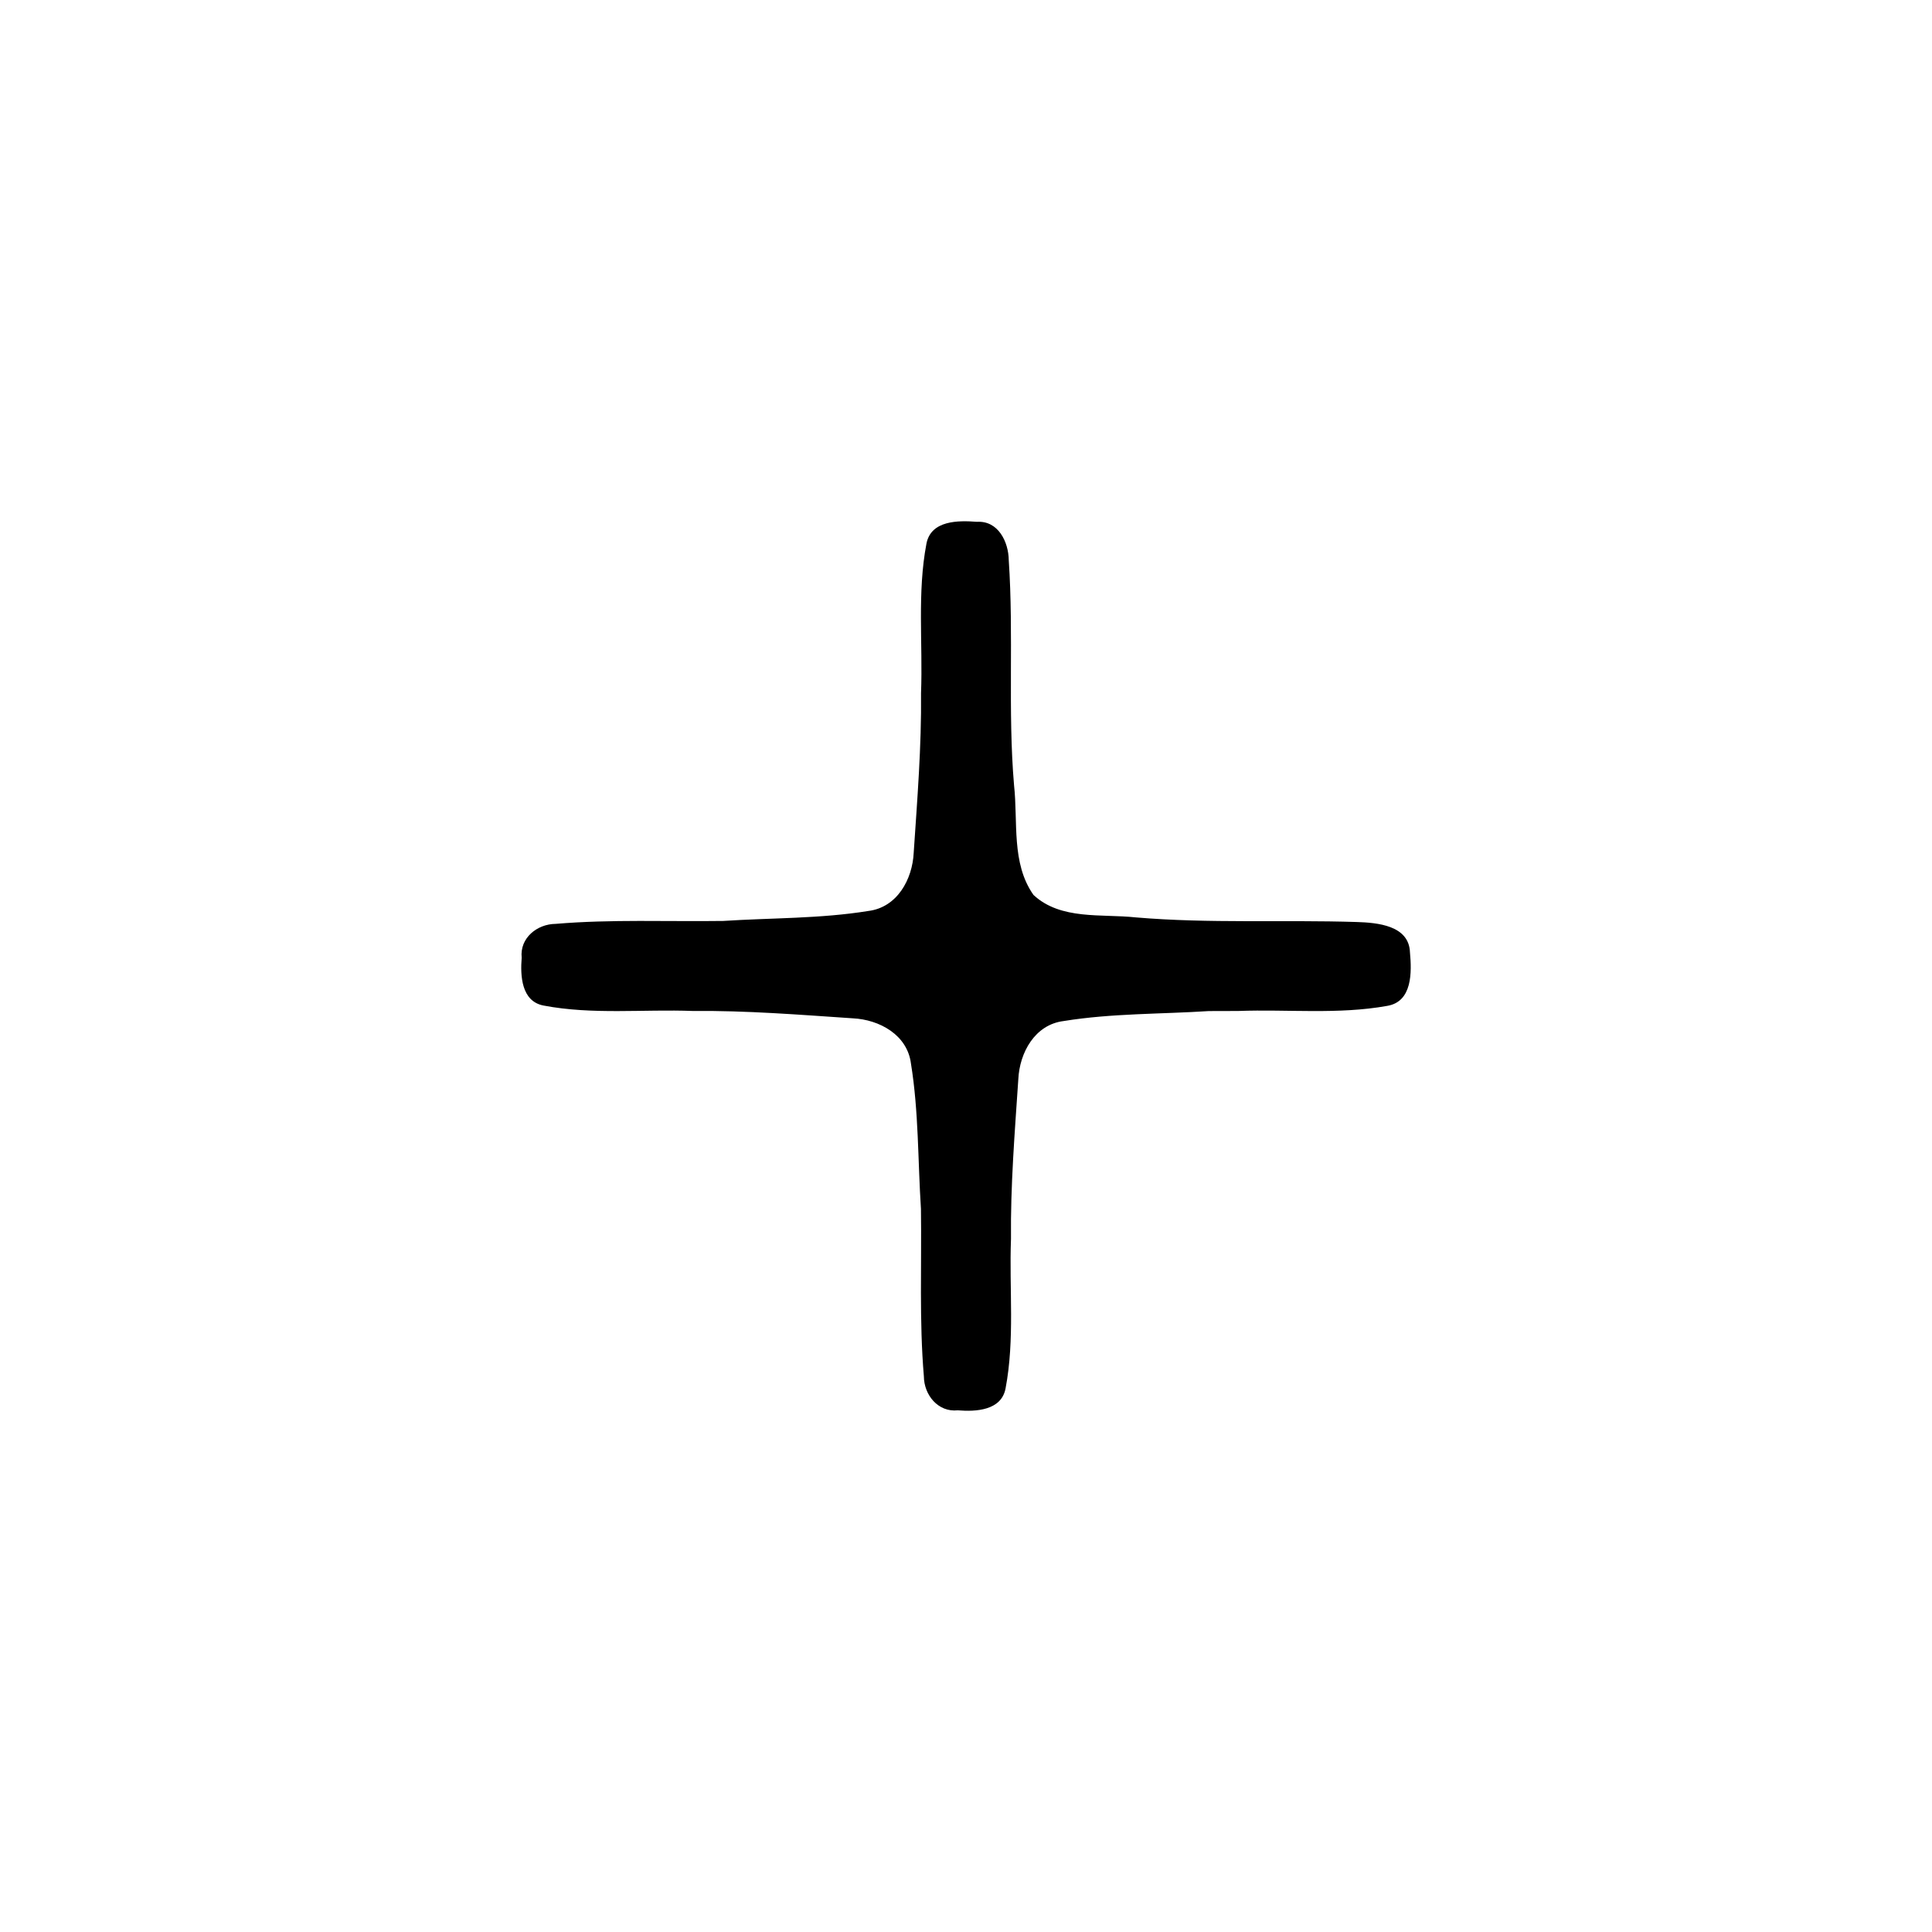 <?xml version="1.0" encoding="UTF-8" standalone="no"?>
<svg
   xmlns:dc="http://purl.org/dc/elements/1.1/"
   xmlns:cc="http://creativecommons.org/ns#"
   xmlns:rdf="http://www.w3.org/1999/02/22-rdf-syntax-ns#"
   xmlns:svg="http://www.w3.org/2000/svg"
   xmlns="http://www.w3.org/2000/svg"
   xmlns:sodipodi="http://sodipodi.sourceforge.net/DTD/sodipodi-0.dtd"
   xmlns:inkscape="http://www.inkscape.org/namespaces/inkscape"
   height="1080"
   version="1.1"
   width="1080"
   id="svg6"
   sodipodi:docname="action_add_2.svg"
   inkscape:version="0.92.4 (f8dce91, 2019-08-02)">
  <defs
     id="defs10" />
  <sodipodi:namedview
     pagecolor="#ffffff"
     bordercolor="#666666"
     borderopacity="1"
     objecttolerance="10"
     gridtolerance="10"
     guidetolerance="10"
     inkscape:pageopacity="0"
     inkscape:pageshadow="2"
     inkscape:window-width="3770"
     inkscape:window-height="2096"
     id="namedview8"
     showgrid="false"
     inkscape:zoom="0.19403635"
     inkscape:cx="-74.566308"
     inkscape:cy="-244.65046"
     inkscape:window-x="2630"
     inkscape:window-y="27"
     inkscape:window-maximized="1"
     inkscape:current-layer="strokes" />
  <g
     id="View Layer_LineSet"
     inkscape:groupmode="lineset"
     inkscape:label="View Layer_LineSet">
    <g
       id="strokes"
       inkscape:groupmode="layer"
       inkscape:label="strokes">
      <path
         id="path2"
         style="fill:#000000;stroke:none;stroke-width:3;stroke-linecap:butt;stroke-linejoin:round;stroke-opacity:1;fill-opacity:1;stroke-miterlimit:4;stroke-dasharray:18, 6;stroke-dashoffset:0"
         d="m 692.216,565.141 c 27.703,-1.018 55.815,2.081 83.212,-2.843 14.176,-2.338 13.762,-18.893 12.745,-29.936 -0.508,-15.091 -18.243,-16.581 -29.721,-16.95 -41.165,-1.31 -82.412,0.917 -123.512,-2.579 -19.164,-2.075 -41.938,1.629 -57.215,-12.554 -12.514,-17.715 -8.597,-40.878 -10.87,-61.331 -3.557,-41.857 -0.123,-83.924 -2.958,-125.785 -0.096,-10.227 -5.898,-22.193 -17.751,-21.464 -10.443,-0.821 -25.684,-0.901 -28.25,12.147 -5.238,27.478 -1.983,55.754 -3.036,83.578 0.302,29.813 -2.111,59.584 -4.101,89.298 -0.712,14.871 -9.262,30.54 -25.363,32.514 -26.785,4.348 -54.139,3.824 -81.183,5.575 -31.201,0.434 -62.501,-0.995 -93.604,1.635 -10.383,0.077 -20.136,7.91 -18.988,18.923 -0.821,10.078 -0.175,24.392 12.225,26.735 27.478,5.238 55.754,1.983 83.578,3.036 29.813,-0.302 59.584,2.111 89.298,4.101 14.871,0.712 30.54,9.262 32.514,25.363 4.348,26.785 3.824,54.139 5.575,81.183 0.434,31.201 -0.995,62.501 1.635,93.604 0.077,10.383 7.91,20.136 18.923,18.988 10.078,0.821 24.392,0.175 26.735,-12.225 5.238,-27.478 1.983,-55.754 3.036,-83.578 -0.302,-29.813 2.111,-59.584 4.101,-89.298 0.712,-14.871 9.262,-30.54 25.363,-32.514 26.785,-4.348 54.139,-3.824 81.183,-5.575 5.476,-0.013 10.952,-0.029 16.429,-0.048 z" />
    </g>
  </g>
</svg>

